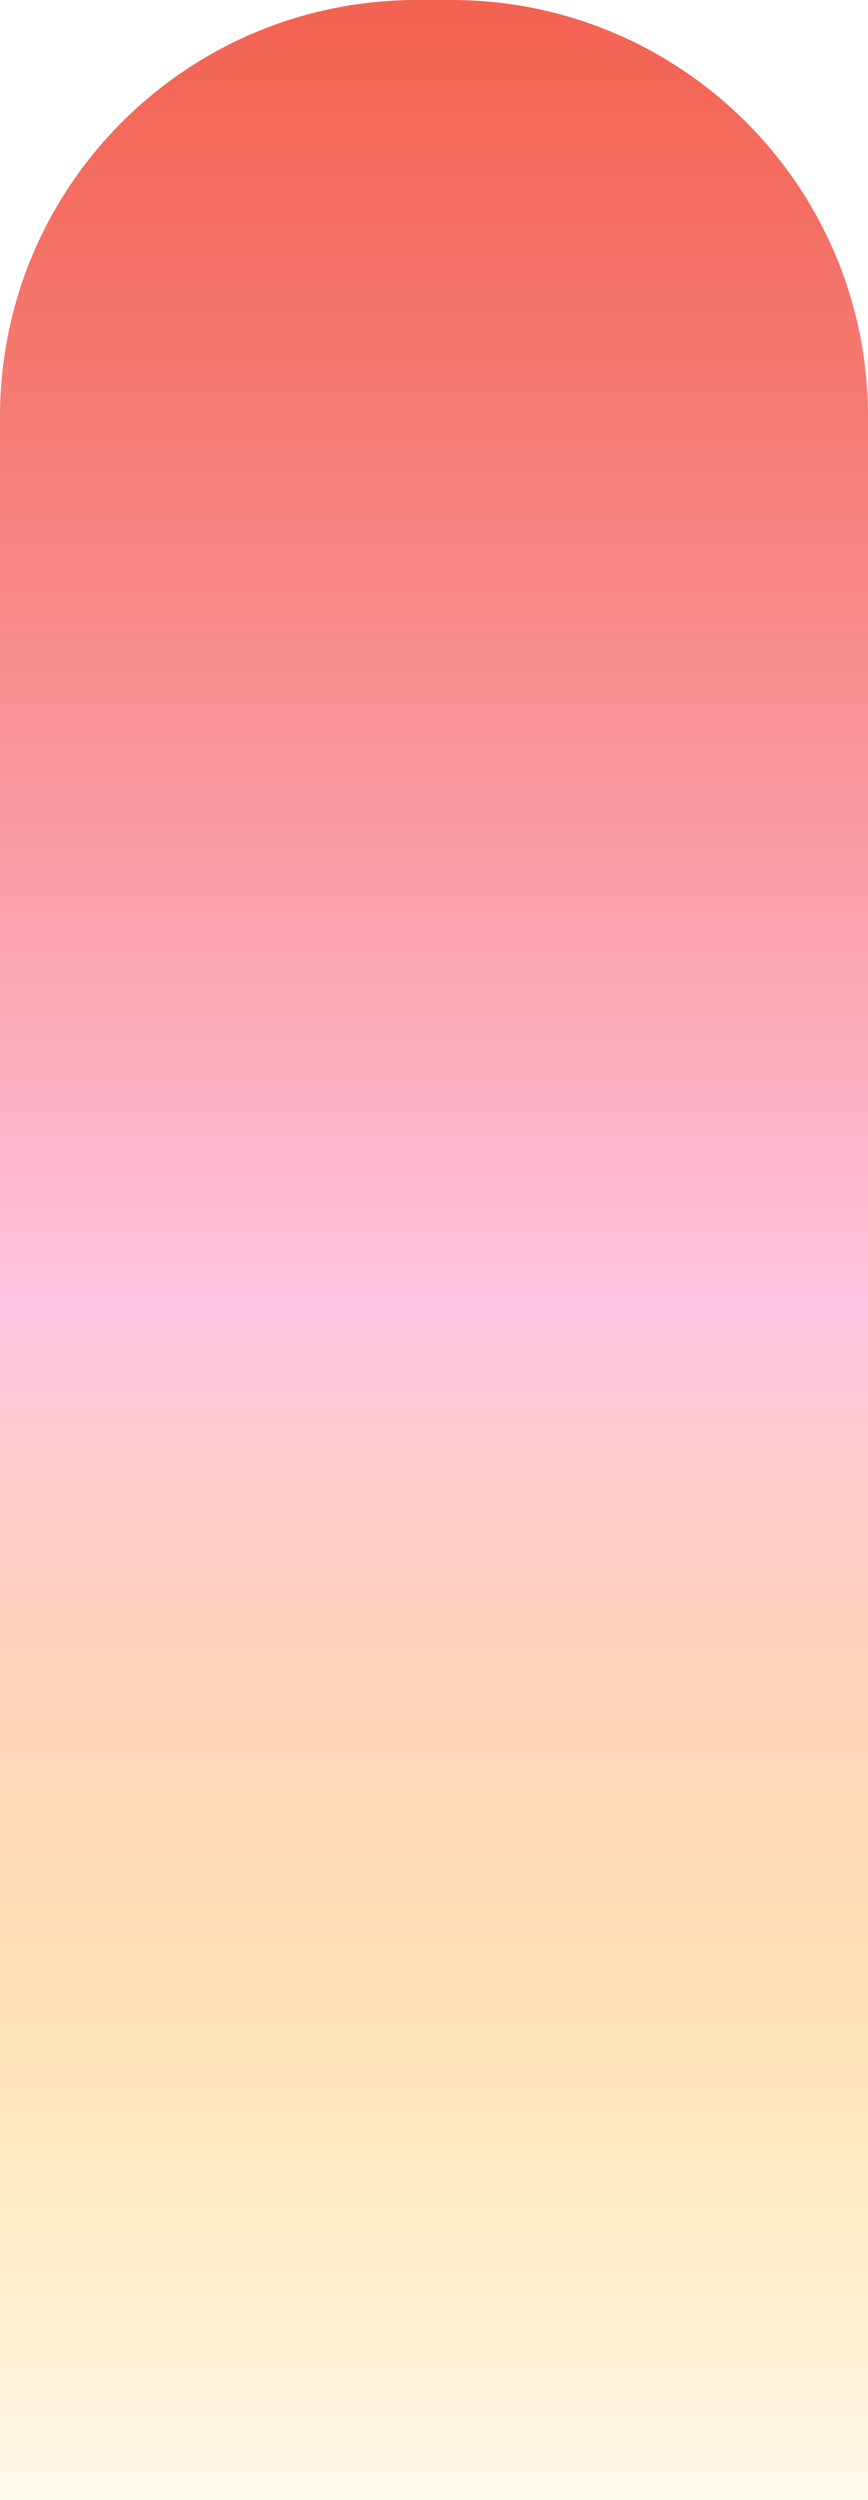 <svg width="50" height="144" viewBox="0 0 50 144" fill="none" xmlns="http://www.w3.org/2000/svg">
<path d="M0 24C0 10.745 10.745 0 24 0H26C39.255 0 50 10.745 50 24V144H0V24Z" fill="url(#paint0_linear_290_2769)"/>
<defs>
<linearGradient id="paint0_linear_290_2769" x1="0" y1="0" x2="0" y2="149.313" gradientUnits="userSpaceOnUse">
<stop stop-color="#EF3B24" stop-opacity="0.8"/>
<stop offset="0.507" stop-color="#FFC6E2"/>
<stop offset="1" stop-color="#FFB800" stop-opacity="0"/>
</linearGradient>
</defs>
</svg>
